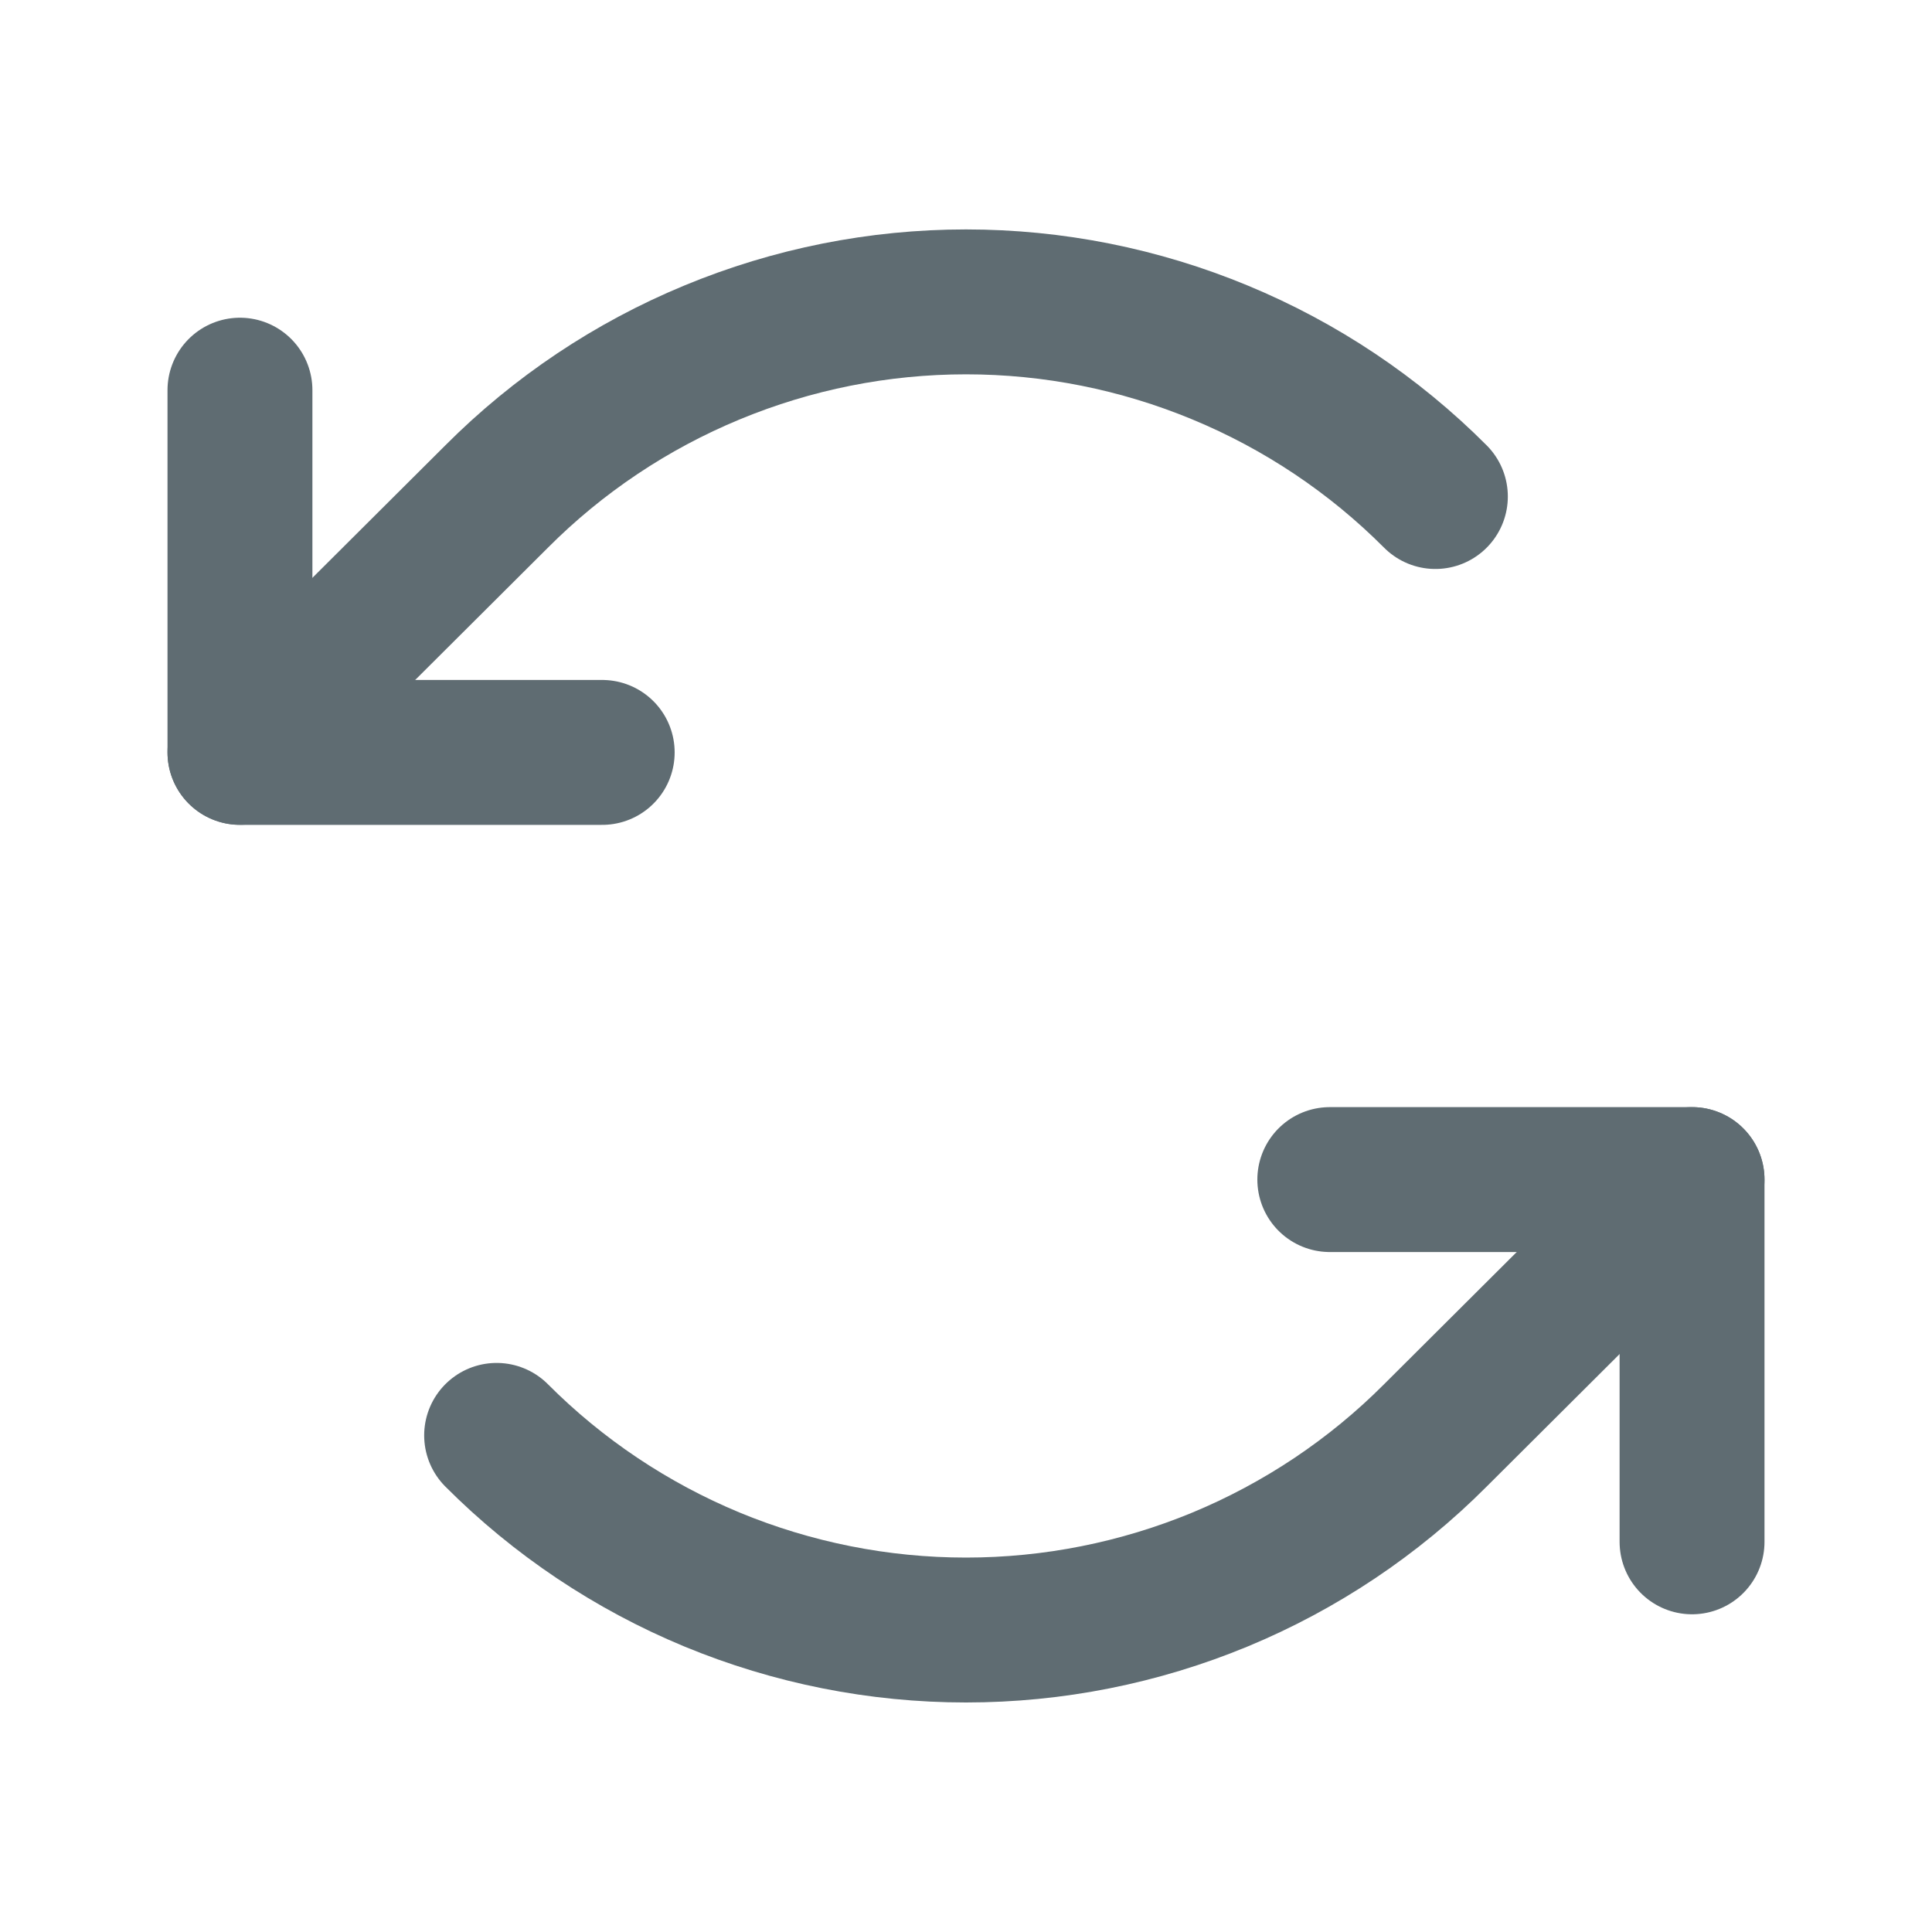 <svg width="20" height="20" viewBox="0 0 20 20" fill="none" xmlns="http://www.w3.org/2000/svg">
<g id="Regular/ArrowsCounterClockwise">
<path id="Vector" d="M6.234 7.789H2.484V4.039" stroke="#5F6C72" stroke-width="1.5" stroke-linecap="round" stroke-linejoin="round"/>
<path id="Vector_2" d="M14.859 5.14C14.222 4.501 13.464 3.994 12.63 3.649C11.796 3.303 10.903 3.125 10 3.125C9.097 3.125 8.204 3.303 7.37 3.649C6.536 3.994 5.778 4.501 5.141 5.14L2.484 7.788" stroke="#5F6C72" stroke-width="1.5" stroke-linecap="round" stroke-linejoin="round"/>
<path id="Vector_3" d="M13.766 12.211H17.516V15.961" stroke="#5F6C72" stroke-width="1.5" stroke-linecap="round" stroke-linejoin="round"/>
<path id="Vector_4" d="M5.141 14.859C5.778 15.498 6.536 16.005 7.37 16.351C8.204 16.696 9.097 16.874 10 16.874C10.903 16.874 11.796 16.696 12.63 16.351C13.464 16.005 14.222 15.498 14.859 14.859L17.516 12.211" stroke="#5F6C72" stroke-width="1.5" stroke-linecap="round" stroke-linejoin="round"/>
</g>
</svg>
